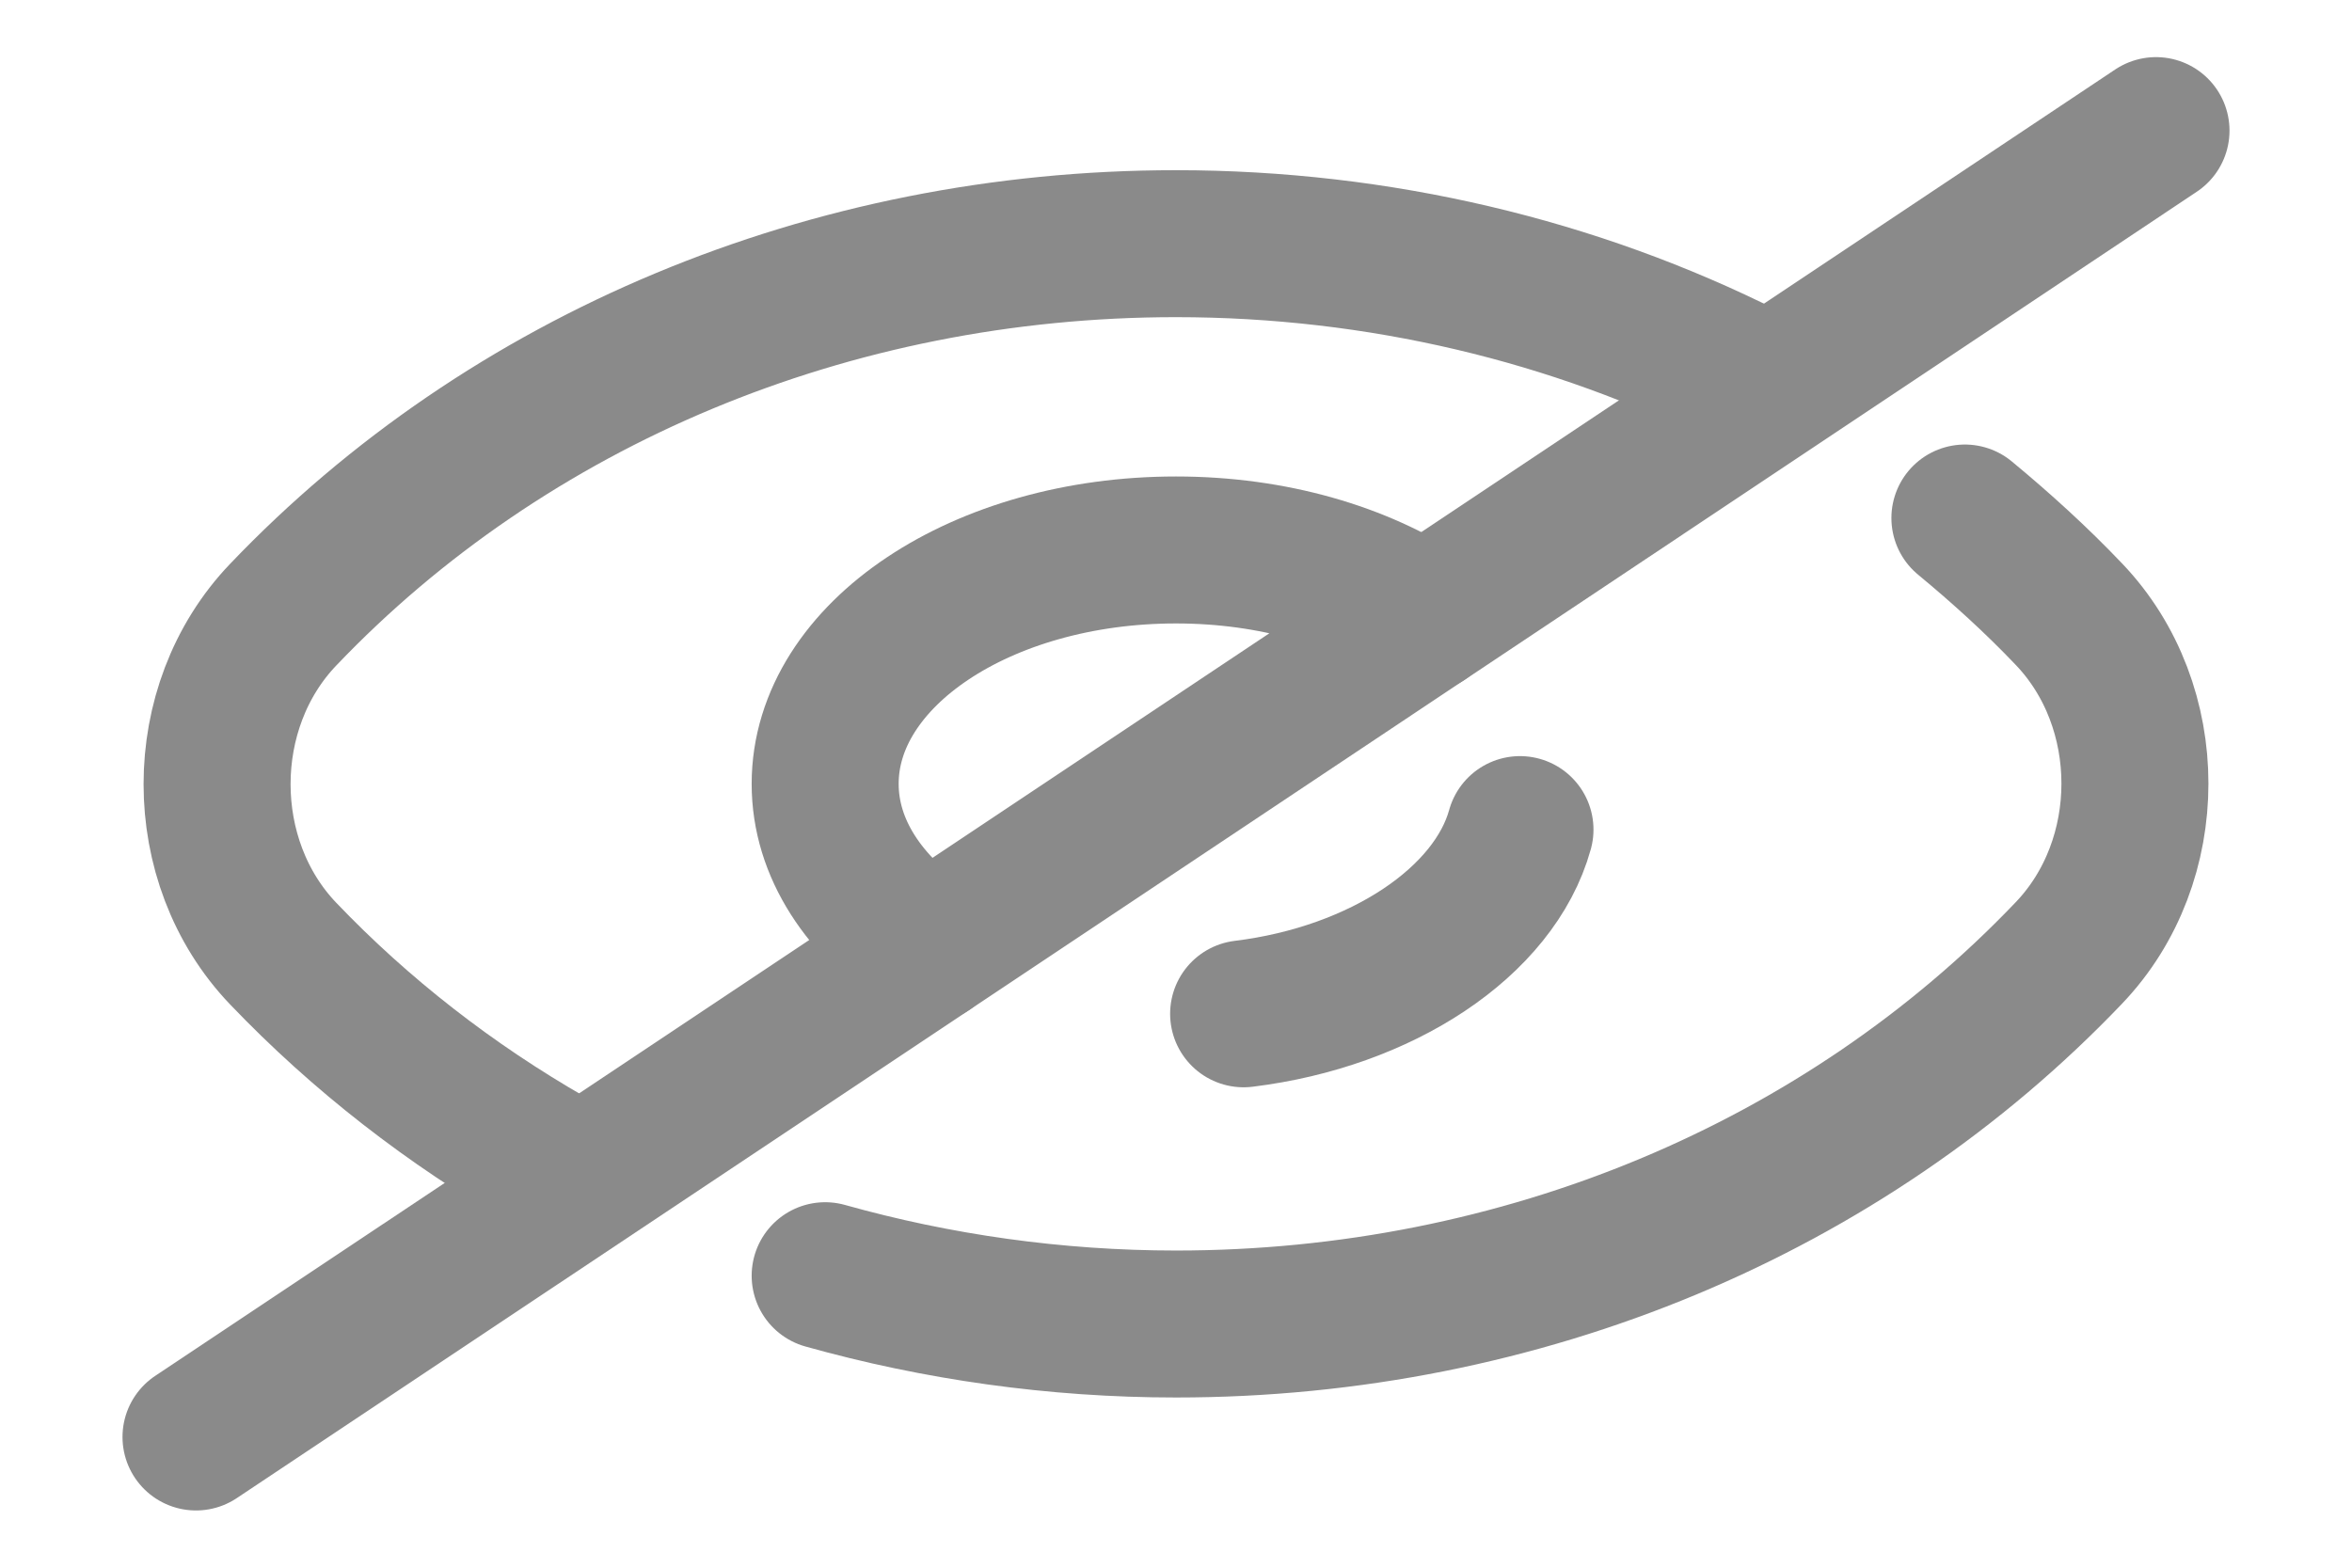 <svg width="24" height="16" viewBox="0 0 24 16" fill="none" xmlns="http://www.w3.org/2000/svg">
<path d="M14.53 6.313L9.47 9.687C8.82 9.253 8.42 8.66 8.42 8C8.42 6.68 10.02 5.613 12 5.613C12.99 5.613 13.88 5.88 14.53 6.313Z" stroke="#8A8A8A" stroke-width="1.5" stroke-linecap="round" stroke-linejoin="round"/>
<path d="M17.82 3.847C16.07 2.967 14.07 2.487 12 2.487C8.47 2.487 5.18 3.873 2.89 6.273C1.99 7.213 1.99 8.793 2.89 9.733C3.68 10.56 4.6 11.274 5.6 11.847" stroke="#8A8A8A" stroke-width="1.5" stroke-linecap="round" stroke-linejoin="round"/>
<path d="M8.42 13.02C9.56 13.34 10.77 13.513 12 13.513C15.53 13.513 18.82 12.127 21.11 9.727C22.01 8.787 22.01 7.207 21.11 6.267C20.78 5.92 20.42 5.593 20.05 5.287" stroke="#8A8A8A" stroke-width="1.5" stroke-linecap="round" stroke-linejoin="round"/>
<path d="M15.51 8.467C15.25 9.407 14.1 10.174 12.69 10.347" stroke="#8A8A8A" stroke-width="1.5" stroke-linecap="round" stroke-linejoin="round"/>
<path d="M9.47 9.687L2 14.666" stroke="#8A8A8A" stroke-width="1.5" stroke-linecap="round" stroke-linejoin="round"/>
<path d="M22 1.333L14.53 6.314" stroke="#8A8A8A" stroke-width="1.5" stroke-linecap="round" stroke-linejoin="round"/>
</svg>
